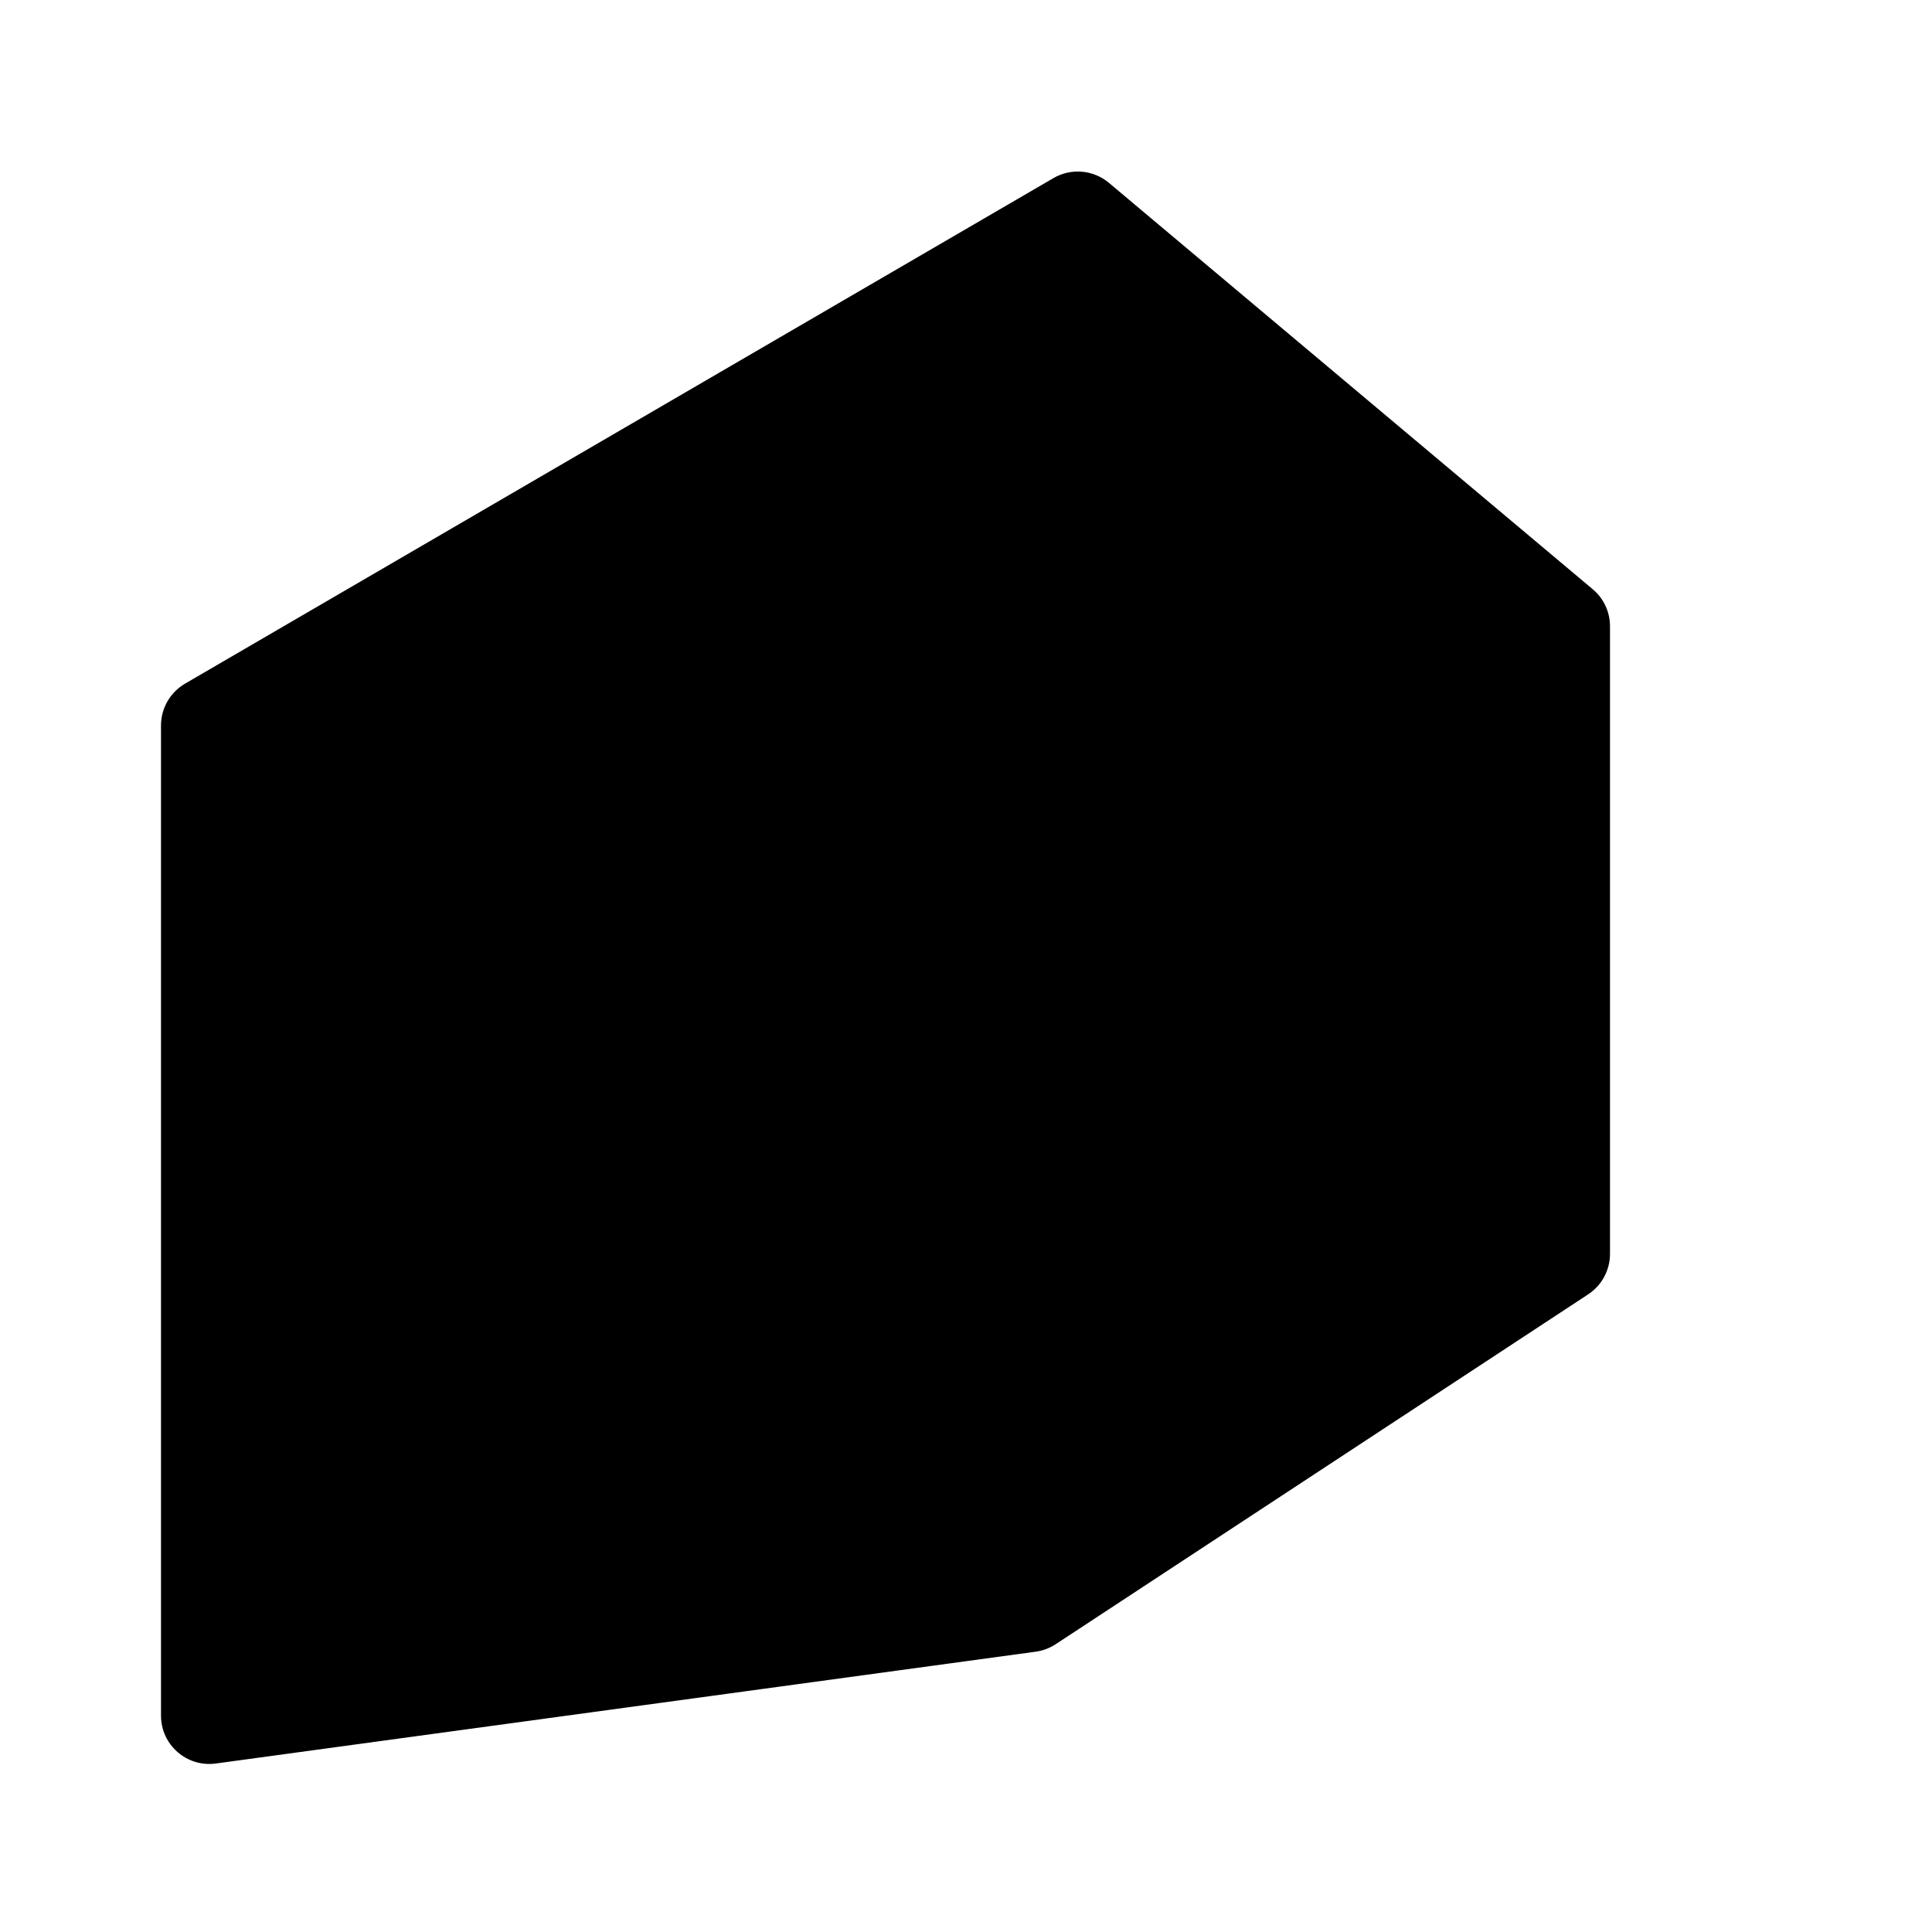 <svg class="pr-icon-iconoir" xmlns="http://www.w3.org/2000/svg" width="24" height="24" viewBox="0 0 24 24">
    <path d="M20 7.78V15.576C20 15.778 19.898 15.967 19.73 16.078L13.114 20.425C13.039 20.474 12.954 20.506 12.865 20.518L2.681 21.907C2.321 21.956 2 21.676 2 21.313L2 9.012C2 8.798 2.114 8.601 2.298 8.493L13.087 2.212C13.306 2.085 13.581 2.109 13.775 2.271L19.786 7.32C19.922 7.434 20 7.602 20 7.78Z"/>
    <path d="M2.5 9L12.727 11.922C12.9 11.971 13.086 11.941 13.233 11.838L19.5 7.5"/>
    <path d="M13 20.5L13 12"/>
    <path d="M16.5 14.01L16.51 13.999"/>
    <path d="M22 17.01L22.01 16.999"/>
</svg>
